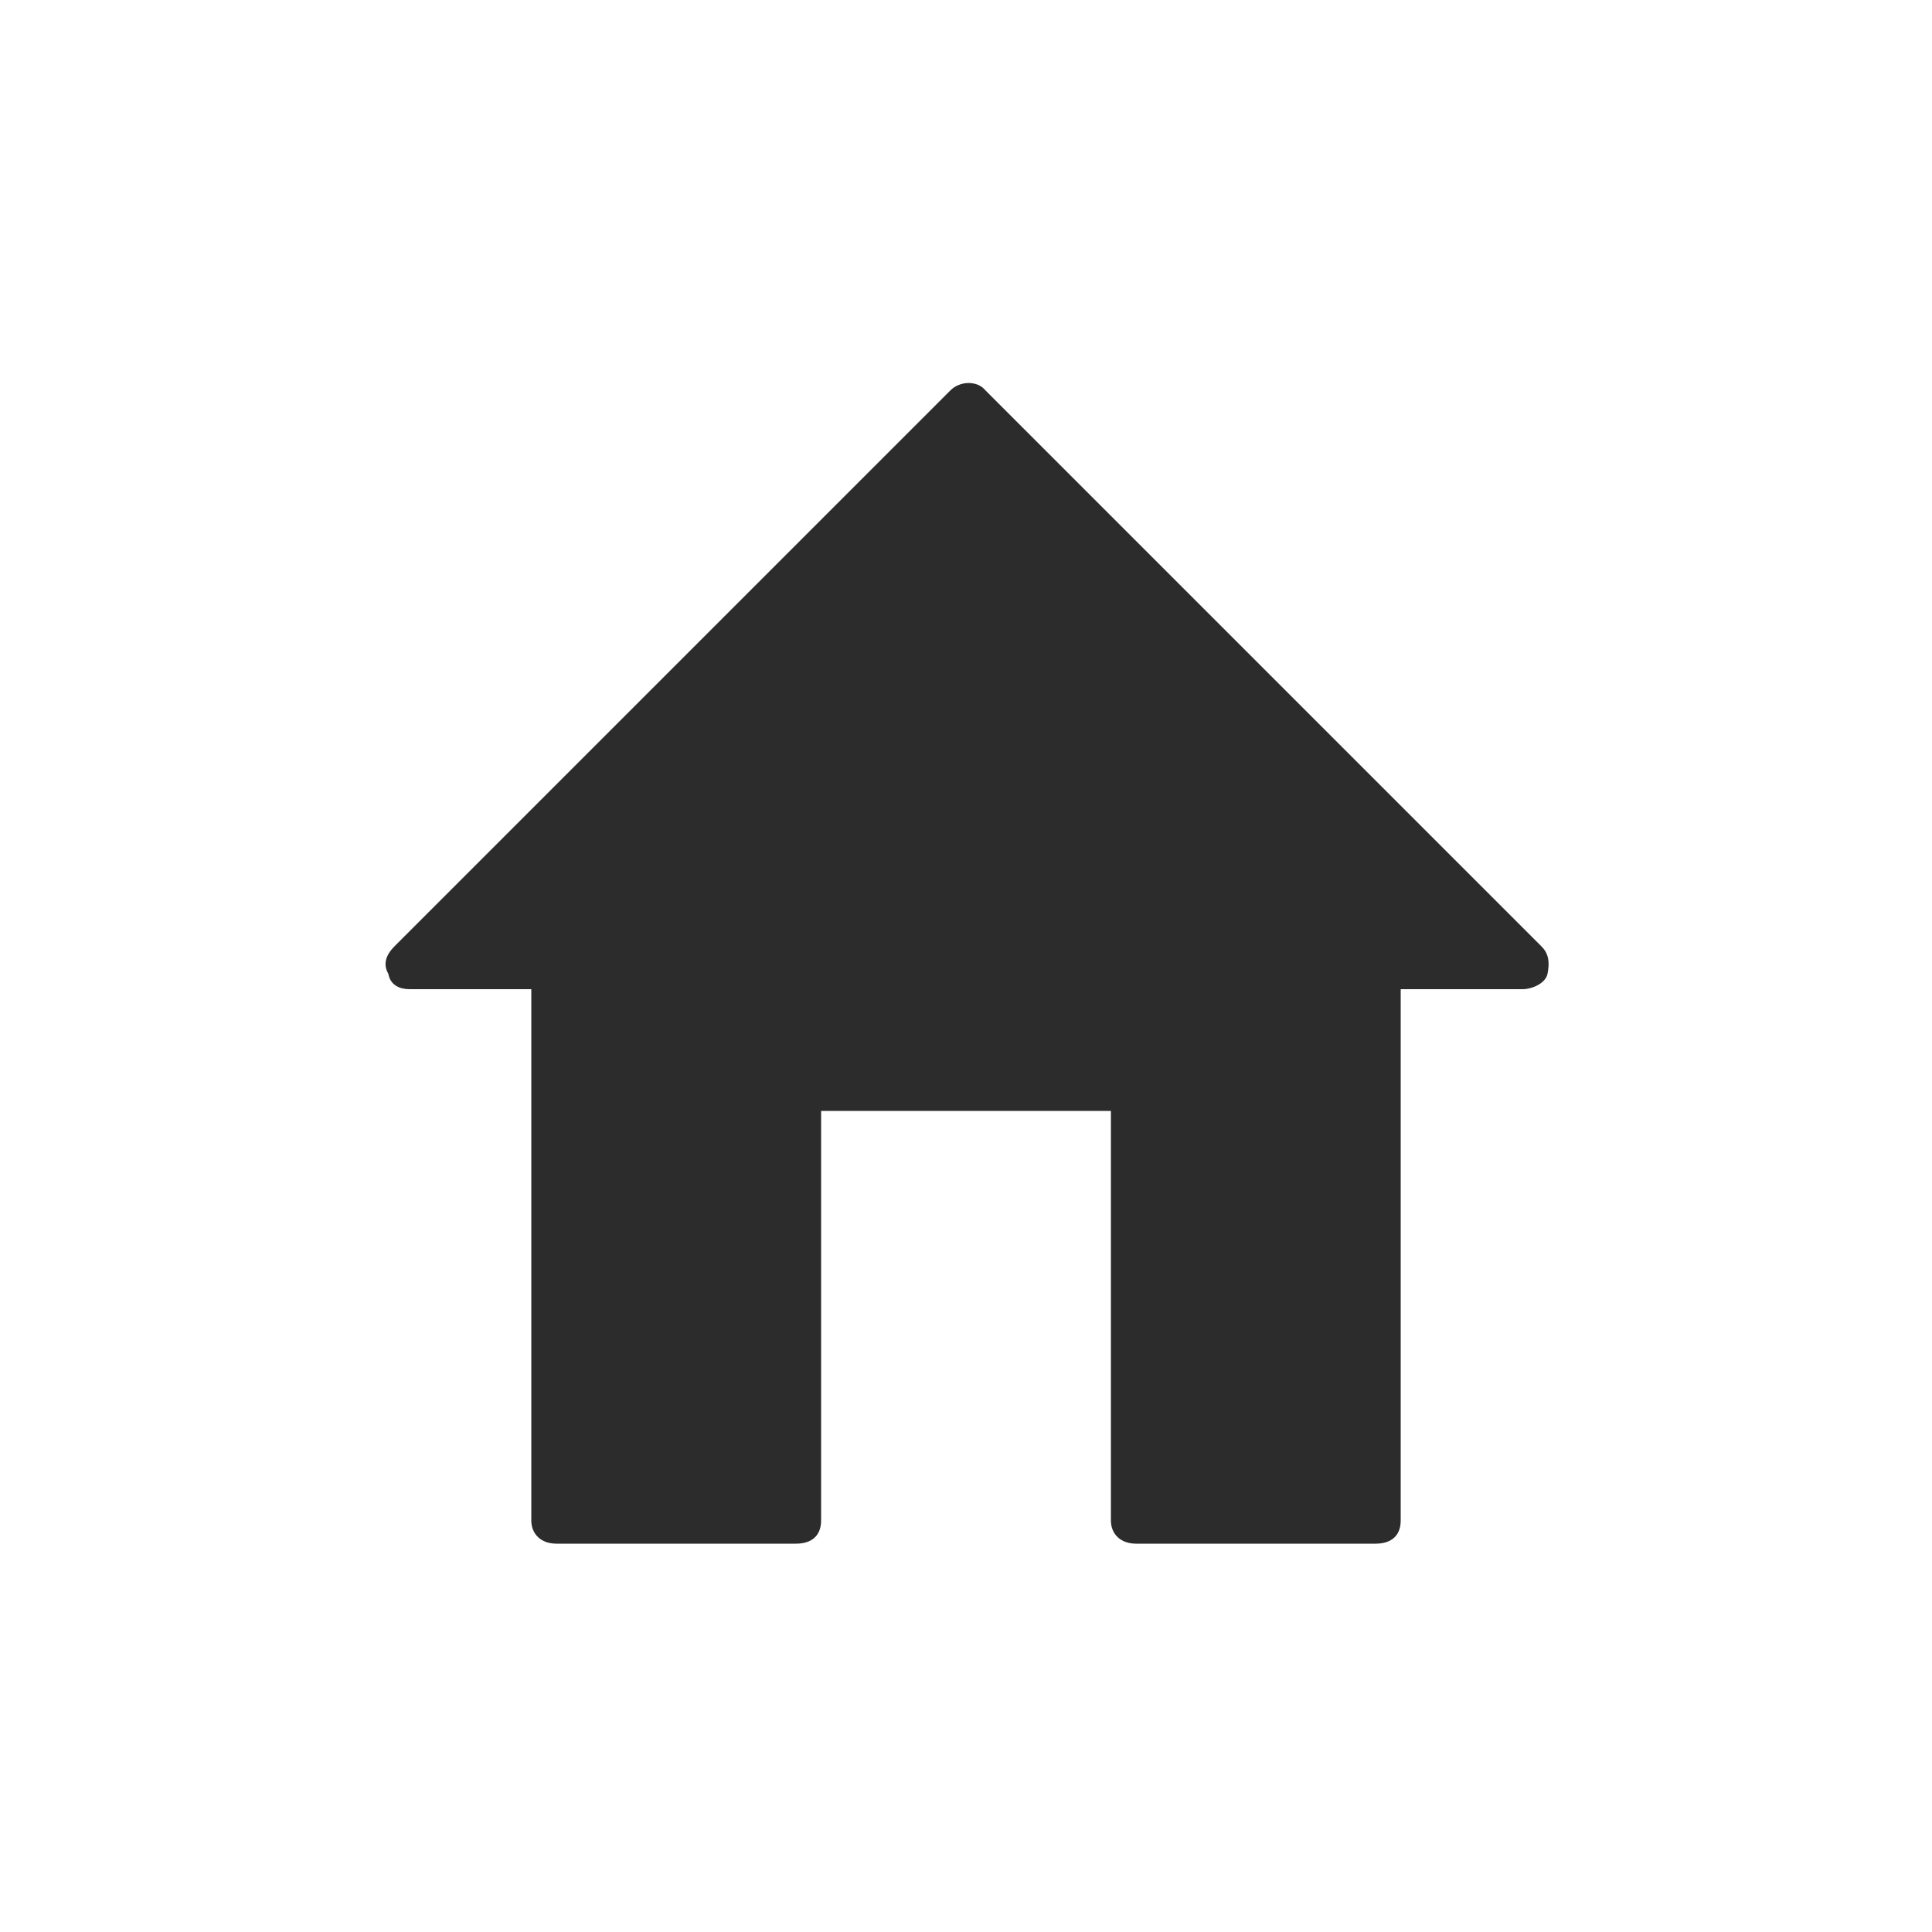 <?xml version="1.0" standalone="no"?><!DOCTYPE svg PUBLIC "-//W3C//DTD SVG 1.1//EN" "http://www.w3.org/Graphics/SVG/1.1/DTD/svg11.dtd"><svg t="1581405933836" class="icon" viewBox="0 0 1024 1024" version="1.1" xmlns="http://www.w3.org/2000/svg" p-id="1125" xmlns:xlink="http://www.w3.org/1999/xlink" width="200" height="200"><defs><style type="text/css"></style></defs><path d="M806.912 524.288h-64.512v281.6c0 8.192-5.12 12.288-13.312 12.288H602.112c-8.192 0-13.312-5.12-13.312-12.288V588.8h-153.6v217.088c0 8.192-5.12 12.288-13.312 12.288H294.912c-8.192 0-13.312-5.12-13.312-12.288V524.288h-64.512c-5.12 0-10.24-2.048-11.264-8.192-3.072-5.12-1.024-10.24 3.072-14.336l294.912-294.912c5.12-5.12 14.336-5.12 18.432 0L817.152 501.76c4.096 4.096 4.096 9.216 3.072 14.336s-8.192 8.192-13.312 8.192z" p-id="1126" fill="#2c2c2c"></path></svg>
